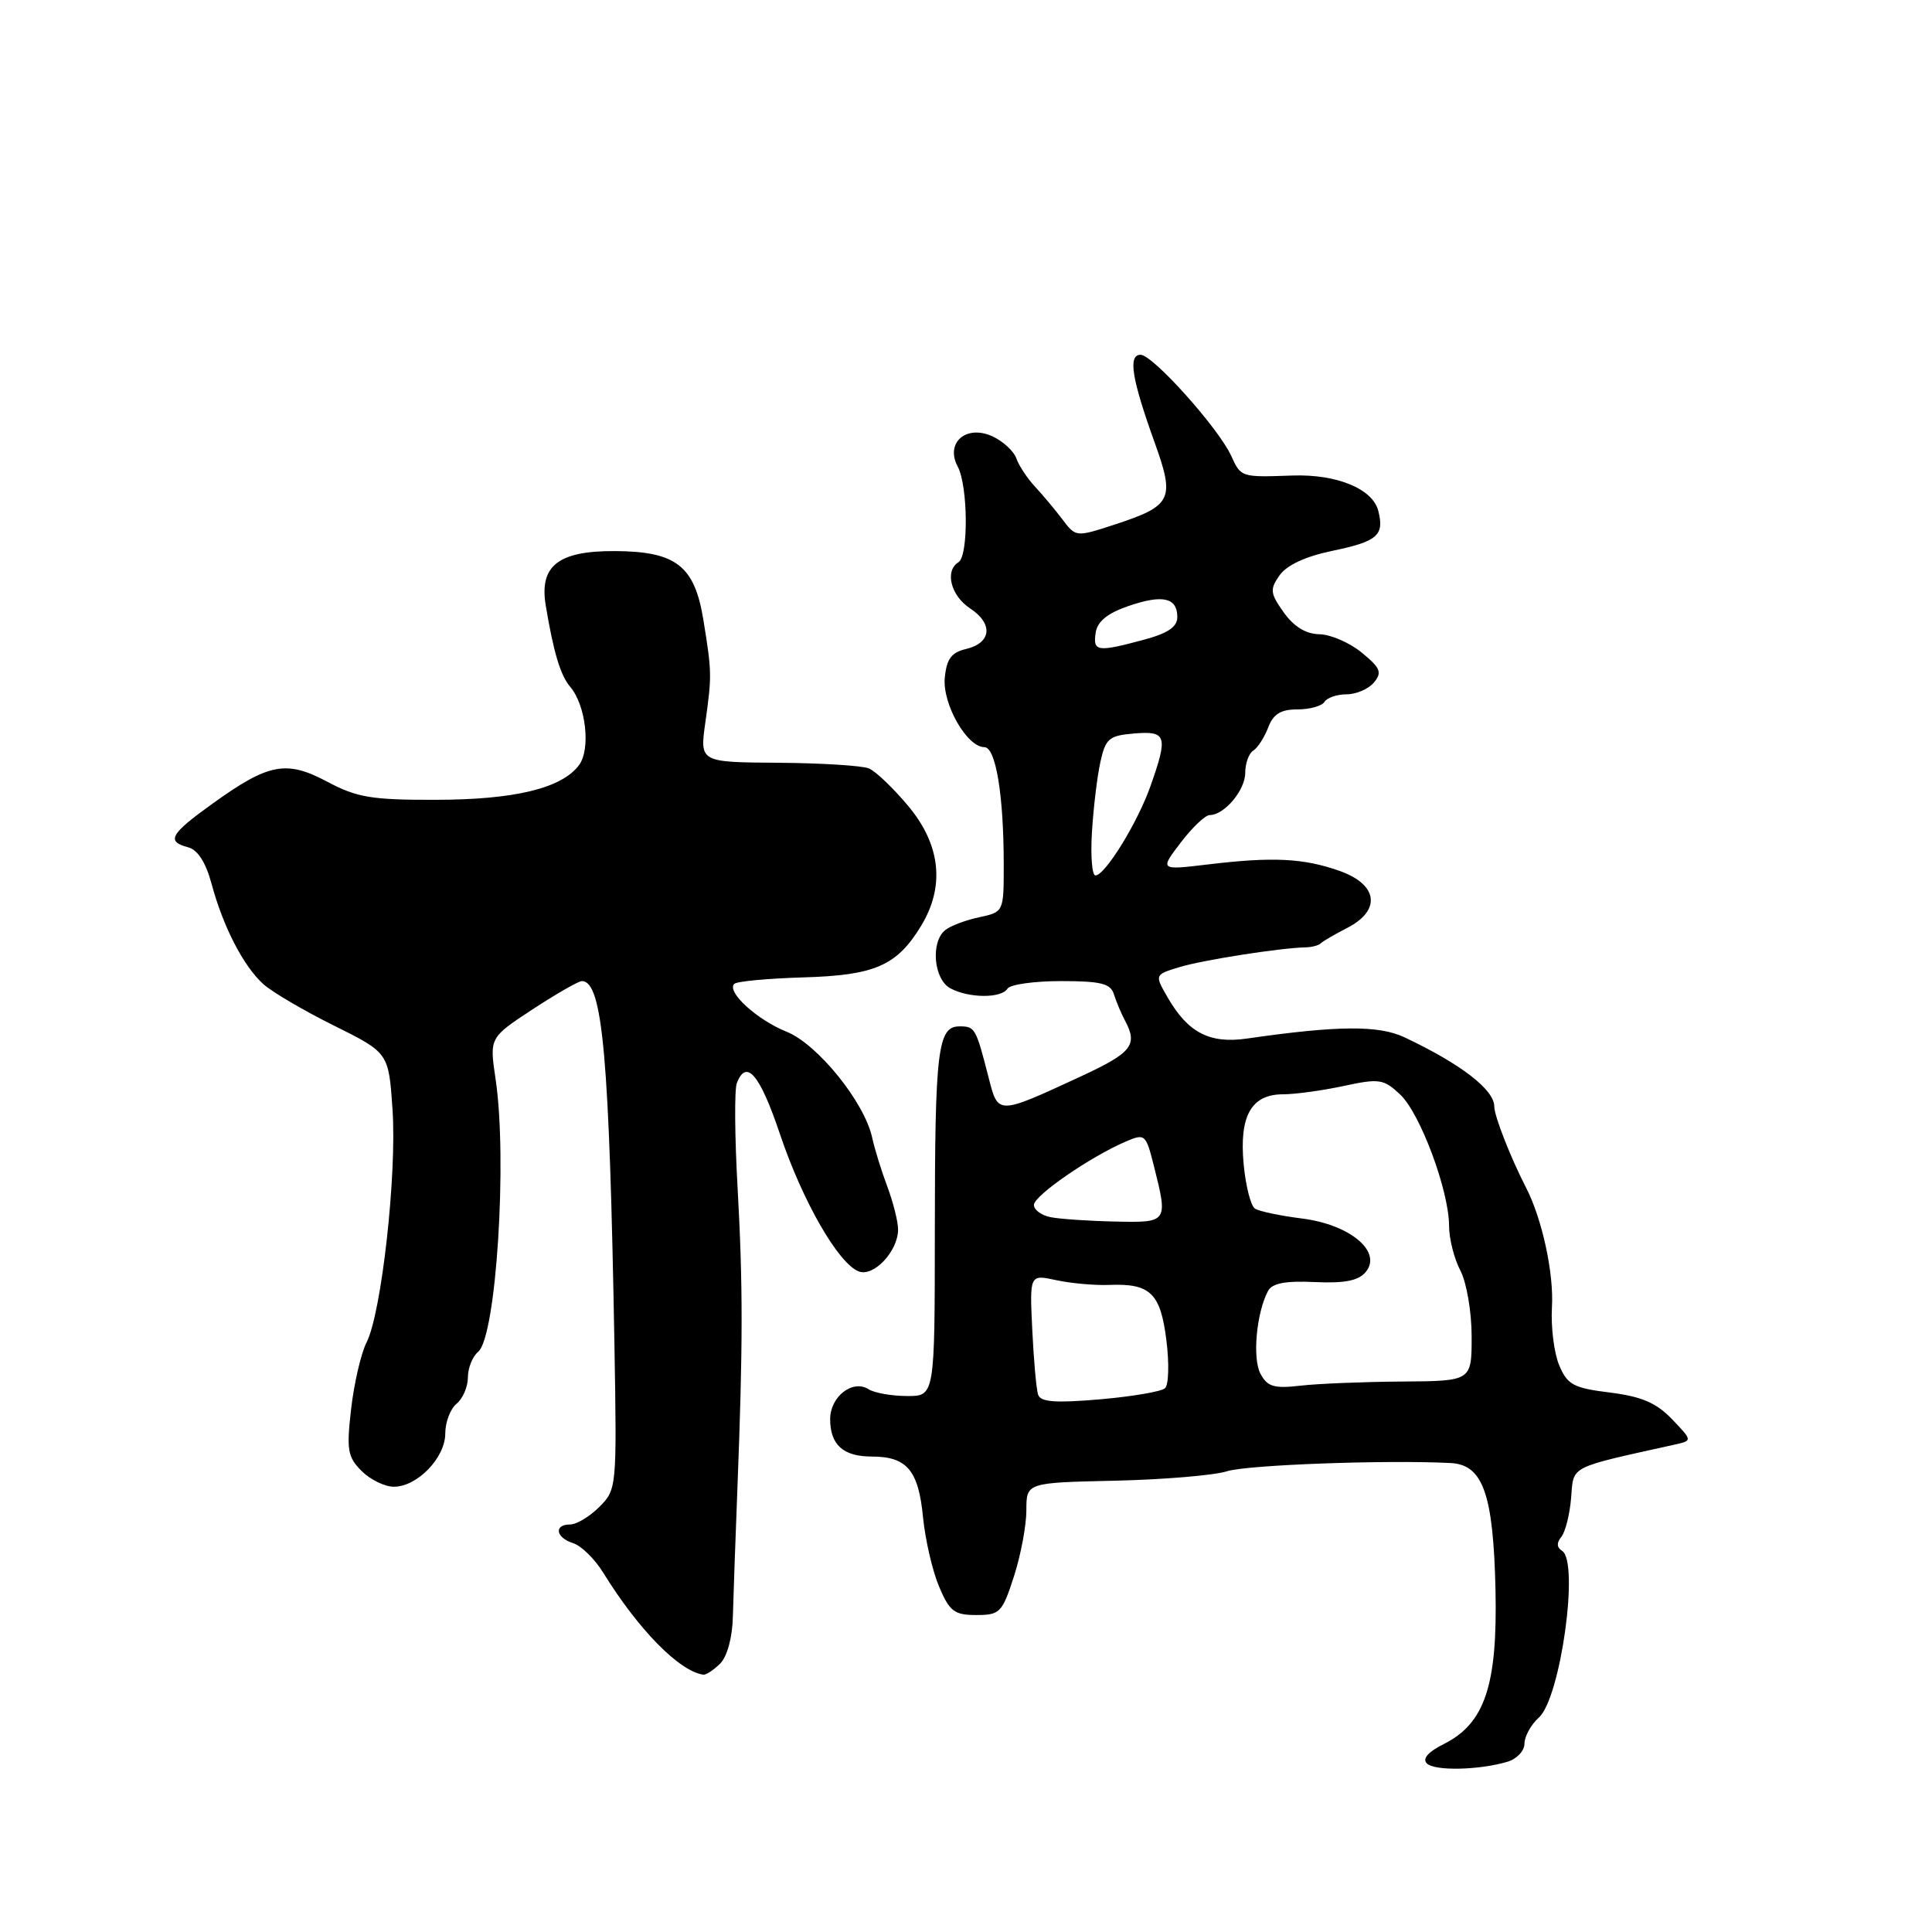 <?xml version="1.0" encoding="UTF-8" standalone="no"?>
<!DOCTYPE svg PUBLIC "-//W3C//DTD SVG 1.1//EN" "http://www.w3.org/Graphics/SVG/1.1/DTD/svg11.dtd" >
<svg xmlns="http://www.w3.org/2000/svg" xmlns:xlink="http://www.w3.org/1999/xlink" version="1.1" viewBox="0 0 256 256">
 <g >
 <path fill="currentColor"
d=" M 199.75 233.44 C 200.99 233.07 202.00 231.99 202.00 231.04 C 202.00 230.09 202.86 228.53 203.91 227.58 C 206.79 224.98 209.29 206.92 206.98 205.49 C 206.27 205.05 206.24 204.42 206.88 203.65 C 207.41 203.00 208.00 200.68 208.18 198.49 C 208.53 194.15 207.73 194.56 221.89 191.42 C 224.27 190.89 224.27 190.89 221.55 188.05 C 219.47 185.88 217.53 185.05 213.33 184.52 C 208.48 183.92 207.69 183.49 206.60 180.90 C 205.92 179.28 205.49 175.83 205.64 173.23 C 205.91 168.75 204.35 161.53 202.22 157.39 C 200.17 153.41 198.00 147.88 198.00 146.62 C 198.00 144.38 193.56 140.97 186.08 137.44 C 182.68 135.84 177.23 135.88 165.25 137.61 C 160.30 138.33 157.43 136.85 154.74 132.20 C 152.98 129.16 152.98 129.16 156.24 128.16 C 159.29 127.22 169.63 125.60 173.00 125.53 C 173.82 125.51 174.72 125.28 175.00 125.00 C 175.28 124.72 176.85 123.81 178.50 122.96 C 183.05 120.63 182.60 117.20 177.50 115.40 C 172.72 113.71 168.67 113.51 160.08 114.54 C 153.66 115.31 153.66 115.31 156.45 111.65 C 157.98 109.64 159.71 108.00 160.29 108.00 C 162.23 108.00 165.00 104.71 165.00 102.40 C 165.00 101.15 165.48 99.82 166.06 99.46 C 166.65 99.10 167.53 97.72 168.04 96.40 C 168.72 94.61 169.70 94.00 171.92 94.00 C 173.55 94.00 175.16 93.55 175.50 93.00 C 175.84 92.45 177.16 92.00 178.44 92.00 C 179.71 92.00 181.34 91.29 182.06 90.43 C 183.16 89.10 182.92 88.50 180.43 86.47 C 178.82 85.15 176.29 84.06 174.82 84.04 C 173.04 84.01 171.46 83.04 170.11 81.16 C 168.30 78.61 168.24 78.10 169.55 76.23 C 170.49 74.89 172.99 73.73 176.49 73.00 C 182.53 71.75 183.46 70.94 182.63 67.69 C 181.89 64.77 177.13 62.81 171.27 63.01 C 164.42 63.25 164.44 63.25 163.14 60.40 C 161.46 56.73 152.77 47.03 151.14 47.01 C 149.44 47.00 149.95 50.18 153.03 58.73 C 155.70 66.16 155.28 67.02 147.75 69.49 C 142.57 71.18 142.56 71.18 140.79 68.84 C 139.82 67.55 138.18 65.60 137.16 64.50 C 136.13 63.40 135.01 61.71 134.67 60.74 C 134.33 59.77 132.90 58.46 131.49 57.81 C 128.01 56.23 125.22 58.67 126.90 61.82 C 128.27 64.38 128.35 73.67 127.00 74.50 C 125.15 75.64 125.98 78.94 128.55 80.62 C 131.64 82.65 131.38 85.20 127.99 86.00 C 126.07 86.45 125.43 87.31 125.19 89.80 C 124.85 93.26 128.12 99.00 130.43 99.00 C 131.95 99.00 133.00 105.38 133.00 114.56 C 133.00 120.84 133.00 120.84 129.75 121.54 C 127.96 121.92 125.94 122.68 125.25 123.24 C 123.28 124.82 123.72 129.78 125.93 130.96 C 128.40 132.28 132.69 132.30 133.50 131.00 C 133.84 130.45 137.03 130.00 140.59 130.00 C 145.88 130.00 147.16 130.32 147.60 131.75 C 147.90 132.71 148.56 134.28 149.07 135.24 C 150.80 138.47 149.99 139.49 143.24 142.62 C 132.13 147.76 132.27 147.76 131.00 142.80 C 129.31 136.21 129.20 136.00 127.14 136.00 C 124.25 136.00 123.88 139.06 123.87 163.16 C 123.86 185.00 123.86 185.00 120.18 184.98 C 118.16 184.98 115.87 184.57 115.09 184.08 C 112.98 182.74 110.00 185.06 110.00 188.04 C 110.00 191.44 111.73 193.00 115.51 193.00 C 120.16 193.00 121.70 194.81 122.30 201.00 C 122.60 204.03 123.56 208.19 124.44 210.25 C 125.82 213.52 126.46 214.00 129.36 214.00 C 132.49 214.00 132.80 213.69 134.35 208.89 C 135.26 206.07 136.00 202.13 136.00 200.12 C 136.00 196.46 136.00 196.46 147.75 196.20 C 154.21 196.05 160.89 195.49 162.58 194.95 C 165.22 194.10 183.72 193.42 192.22 193.86 C 196.50 194.08 197.87 197.95 198.16 210.61 C 198.44 223.33 196.75 228.37 191.30 231.10 C 189.24 232.13 188.44 233.04 189.06 233.66 C 190.09 234.69 195.99 234.56 199.75 233.44 Z  M 95.43 220.43 C 96.36 219.49 97.05 216.97 97.11 214.18 C 97.18 211.61 97.44 204.10 97.70 197.50 C 98.45 178.22 98.45 170.26 97.73 157.28 C 97.35 150.55 97.31 144.37 97.63 143.53 C 98.89 140.24 100.68 142.35 103.34 150.25 C 106.34 159.17 111.08 167.43 113.79 168.47 C 115.77 169.23 119.00 165.79 119.00 162.91 C 119.00 161.88 118.36 159.34 117.59 157.27 C 116.81 155.20 115.89 152.25 115.56 150.71 C 114.52 146.01 108.32 138.35 104.23 136.71 C 100.31 135.14 96.24 131.42 97.29 130.37 C 97.63 130.03 101.74 129.65 106.42 129.51 C 115.91 129.24 118.83 127.97 122.04 122.70 C 125.23 117.47 124.65 111.97 120.38 106.84 C 118.40 104.46 116.03 102.19 115.13 101.82 C 114.24 101.45 108.82 101.11 103.11 101.07 C 92.72 101.00 92.72 101.00 93.46 95.75 C 94.33 89.53 94.33 89.08 93.20 82.13 C 92.03 74.95 89.58 73.05 81.40 73.02 C 73.96 73.00 71.45 74.98 72.31 80.21 C 73.34 86.41 74.26 89.50 75.55 91.00 C 77.63 93.43 78.30 99.25 76.73 101.37 C 74.46 104.45 68.20 105.97 57.70 105.98 C 49.25 106.00 47.29 105.67 43.38 103.59 C 37.93 100.69 35.61 101.13 28.17 106.48 C 22.54 110.52 21.99 111.50 24.93 112.27 C 26.20 112.60 27.27 114.28 28.04 117.13 C 29.56 122.79 32.26 128.02 34.88 130.39 C 36.03 131.43 40.24 133.91 44.24 135.89 C 51.50 139.50 51.50 139.50 52.01 147.00 C 52.60 155.61 50.55 174.01 48.57 177.88 C 47.84 179.32 46.92 183.27 46.53 186.66 C 45.90 192.12 46.06 193.06 47.91 194.91 C 49.06 196.06 50.98 197.00 52.19 197.00 C 55.29 197.00 59.00 193.16 59.00 189.95 C 59.00 188.46 59.67 186.68 60.50 186.00 C 61.33 185.32 62.00 183.74 62.00 182.50 C 62.00 181.26 62.61 179.74 63.36 179.12 C 65.75 177.13 67.25 153.62 65.67 143.00 C 64.85 137.50 64.85 137.50 70.56 133.75 C 73.71 131.69 76.65 130.00 77.10 130.00 C 79.86 130.00 80.75 140.07 81.42 178.42 C 81.74 197.11 81.71 197.38 79.42 199.67 C 78.14 200.95 76.40 202.00 75.55 202.00 C 73.35 202.00 73.63 203.75 75.95 204.48 C 77.02 204.82 78.82 206.58 79.93 208.39 C 84.59 215.93 89.99 221.44 93.18 221.90 C 93.55 221.96 94.56 221.29 95.43 220.43 Z  M 137.55 184.79 C 137.32 184.08 136.97 180.21 136.78 176.18 C 136.43 168.86 136.43 168.86 139.96 169.63 C 141.91 170.05 145.04 170.33 146.93 170.26 C 152.42 170.03 153.77 171.34 154.55 177.57 C 154.94 180.64 154.86 183.51 154.37 183.95 C 153.89 184.39 150.01 185.05 145.74 185.42 C 139.80 185.93 137.87 185.78 137.55 184.79 Z  M 167.02 182.03 C 165.93 180.00 166.48 173.95 168.02 171.06 C 168.57 170.03 170.32 169.70 174.22 169.88 C 178.20 170.06 180.00 169.70 180.97 168.54 C 183.19 165.86 178.89 162.26 172.53 161.46 C 169.66 161.10 166.85 160.51 166.29 160.15 C 165.73 159.79 165.06 157.14 164.79 154.26 C 164.19 147.87 165.80 145.00 170.01 145.00 C 171.60 145.00 175.21 144.51 178.03 143.90 C 182.77 142.88 183.34 142.97 185.53 145.03 C 188.19 147.53 192.00 157.77 192.01 162.44 C 192.01 164.12 192.68 166.79 193.51 168.36 C 194.34 169.96 195.00 173.84 195.00 177.11 C 195.00 183.00 195.00 183.00 185.75 183.06 C 180.66 183.10 174.61 183.34 172.31 183.61 C 168.82 184.01 167.93 183.75 167.02 182.03 Z  M 139.25 161.29 C 138.01 161.06 137.00 160.32 137.00 159.66 C 137.00 158.43 144.44 153.30 149.15 151.27 C 151.72 150.17 151.83 150.26 152.90 154.51 C 154.78 161.98 154.76 162.02 147.75 161.86 C 144.31 161.79 140.49 161.53 139.25 161.29 Z  M 144.69 110.25 C 144.88 107.09 145.38 102.92 145.80 101.00 C 146.49 97.85 146.94 97.47 150.29 97.19 C 154.58 96.83 154.79 97.51 152.46 104.12 C 150.76 108.97 146.43 116.00 145.15 116.00 C 144.70 116.00 144.49 113.41 144.69 110.25 Z  M 145.18 83.85 C 145.40 82.36 146.72 81.27 149.47 80.32 C 154.04 78.74 156.00 79.17 156.00 81.76 C 156.00 83.08 154.75 83.92 151.49 84.79 C 145.38 86.43 144.81 86.34 145.18 83.85 Z "/>
</g>
</svg>